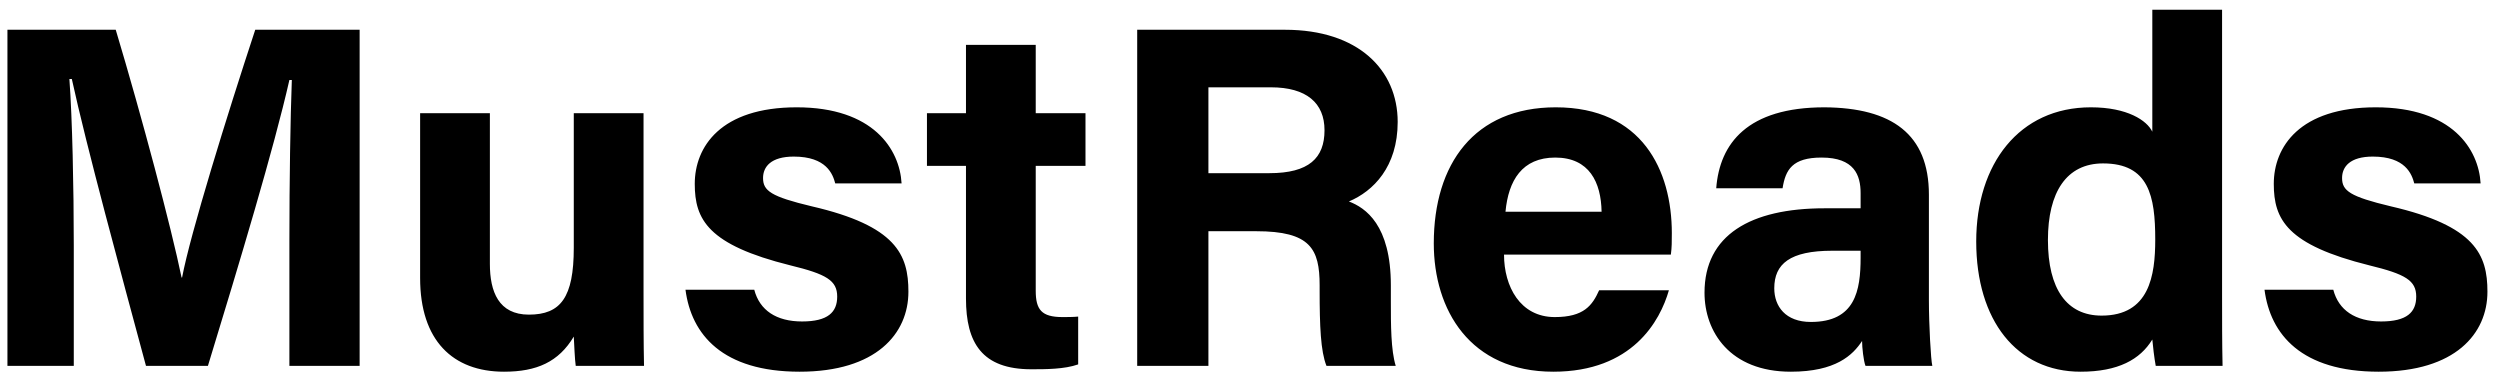 <svg xmlns="http://www.w3.org/2000/svg" width="164" height="25" viewBox="0 0 164 25">
  <path fill-rule="evenodd" d="M657.984,63 L662.592,63 L662.592,40.952 L655.744,40.952 C653.888,46.584 651.488,54.328 650.944,57.208 L650.912,57.208 C650.24,53.944 648.32,46.712 646.592,40.952 L639.488,40.952 L639.488,63 L643.84,63 L643.84,55.096 C643.84,51.32 643.744,46.776 643.552,44.184 L643.712,44.184 C644.672,48.6 646.944,56.952 648.576,63 L652.64,63 C654.752,56.088 656.96,48.76 657.984,44.248 L658.144,44.248 C658.048,46.744 657.984,50.968 657.984,54.712 L657.984,63 Z M681.216,46.424 L676.64,46.424 L676.64,55.256 C676.64,58.52 675.776,59.64 673.696,59.64 C671.712,59.64 671.136,58.136 671.136,56.312 L671.136,46.424 L666.56,46.424 L666.56,57.24 C666.56,61.336 668.704,63.384 672.064,63.384 C674.208,63.384 675.648,62.744 676.64,61.08 C676.672,61.656 676.704,62.552 676.768,63 L681.248,63 C681.216,61.528 681.216,59.768 681.216,58.2 L681.216,46.424 Z M683.968,58.008 C684.352,60.952 686.4,63.384 691.456,63.384 C696.48,63.384 698.592,60.888 698.592,58.136 C698.592,55.704 697.792,53.816 692.256,52.536 C689.568,51.896 689.056,51.512 689.056,50.68 C689.056,49.944 689.568,49.272 691.072,49.272 C693.216,49.272 693.632,50.424 693.792,51.032 L698.144,51.032 C698.016,48.792 696.288,46.04 691.264,46.04 C686.272,46.04 684.576,48.632 684.576,51.064 C684.576,53.4 685.44,55.064 690.848,56.408 C693.216,56.984 693.92,57.4 693.92,58.456 C693.92,59.48 693.312,60.088 691.616,60.088 C689.92,60.088 688.832,59.352 688.48,58.008 L683.968,58.008 Z M699.808,49.88 L702.368,49.88 L702.368,58.584 C702.368,61.496 703.424,63.224 706.656,63.224 C707.584,63.224 708.832,63.224 709.728,62.904 L709.728,59.768 C709.408,59.8 708.96,59.8 708.704,59.8 C707.328,59.8 706.944,59.32 706.944,58.072 L706.944,49.88 L710.208,49.88 L710.208,46.424 L706.944,46.424 L706.944,41.944 L702.368,41.944 L702.368,46.424 L699.808,46.424 L699.808,49.88 Z M721.408,54.168 L718.272,54.168 L718.272,63 L713.6,63 L713.6,40.952 L723.296,40.952 C728.096,40.952 730.688,43.576 730.688,47 C730.688,49.944 729.088,51.544 727.488,52.216 C728.576,52.632 730.24,53.752 730.24,57.72 L730.24,58.808 C730.24,60.28 730.24,61.976 730.56,63 L726.016,63 C725.632,62.04 725.568,60.376 725.568,58.04 L725.568,57.72 C725.568,55.32 724.96,54.168 721.408,54.168 Z M718.272,44.728 L718.272,50.36 L722.272,50.36 C724.864,50.36 725.888,49.368 725.888,47.544 C725.888,45.752 724.704,44.728 722.368,44.728 L718.272,44.728 Z M748.608,55.704 L737.664,55.704 C737.664,57.784 738.72,59.8 740.992,59.8 C742.912,59.8 743.456,59.032 743.904,58.04 L748.48,58.04 C747.904,60.056 746.08,63.384 740.896,63.384 C735.424,63.384 733.056,59.32 733.056,54.968 C733.056,49.752 735.712,46.04 741.056,46.04 C746.72,46.04 748.672,50.168 748.672,54.296 C748.672,54.872 748.672,55.224 748.608,55.704 Z M737.76,52.888 L744.064,52.888 C744.032,50.968 743.264,49.336 741.024,49.336 C738.848,49.336 737.952,50.84 737.76,52.888 Z M765.536,51.768 L765.536,58.712 C765.536,60.312 765.664,62.616 765.76,63 L761.376,63 C761.248,62.68 761.152,61.784 761.152,61.368 C760.544,62.296 759.424,63.384 756.48,63.384 C752.48,63.384 750.816,60.76 750.816,58.2 C750.816,54.424 753.824,52.664 758.688,52.664 L761.056,52.664 L761.056,51.672 C761.056,50.488 760.64,49.336 758.496,49.336 C756.576,49.336 756.128,50.136 755.936,51.352 L751.584,51.352 C751.808,48.408 753.632,46.04 758.688,46.04 C763.104,46.072 765.536,47.8 765.536,51.768 Z M761.056,55.896 L761.056,55.448 L759.2,55.448 C756.416,55.448 755.392,56.312 755.392,57.912 C755.392,59.096 756.128,60.12 757.792,60.12 C760.704,60.12 761.056,58.072 761.056,55.896 Z M780.192,39.64 L784.768,39.64 L784.768,58.456 C784.768,59.96 784.768,61.496 784.8,63 L780.416,63 C780.32,62.488 780.224,61.656 780.192,61.272 C779.392,62.584 777.952,63.384 775.488,63.384 C771.296,63.384 768.64,60.024 768.64,54.84 C768.64,49.752 771.456,46.04 776.16,46.04 C778.56,46.04 779.84,46.904 780.192,47.64 L780.192,39.64 Z M773.344,54.744 C773.344,57.976 774.592,59.704 776.864,59.704 C780,59.704 780.384,57.08 780.384,54.712 C780.384,51.864 779.968,49.72 776.96,49.72 C774.56,49.72 773.344,51.608 773.344,54.744 Z M787.552,58.008 C787.936,60.952 789.984,63.384 795.04,63.384 C800.064,63.384 802.176,60.888 802.176,58.136 C802.176,55.704 801.376,53.816 795.84,52.536 C793.152,51.896 792.64,51.512 792.64,50.68 C792.64,49.944 793.152,49.272 794.656,49.272 C796.8,49.272 797.216,50.424 797.376,51.032 L801.728,51.032 C801.6,48.792 799.872,46.04 794.848,46.04 C789.856,46.04 788.16,48.632 788.16,51.064 C788.16,53.4 789.024,55.064 794.432,56.408 C796.8,56.984 797.504,57.4 797.504,58.456 C797.504,59.48 796.896,60.088 795.2,60.088 C793.504,60.088 792.416,59.352 792.064,58.008 L787.552,58.008 Z" transform="translate(-639 -39)"/>
</svg>
